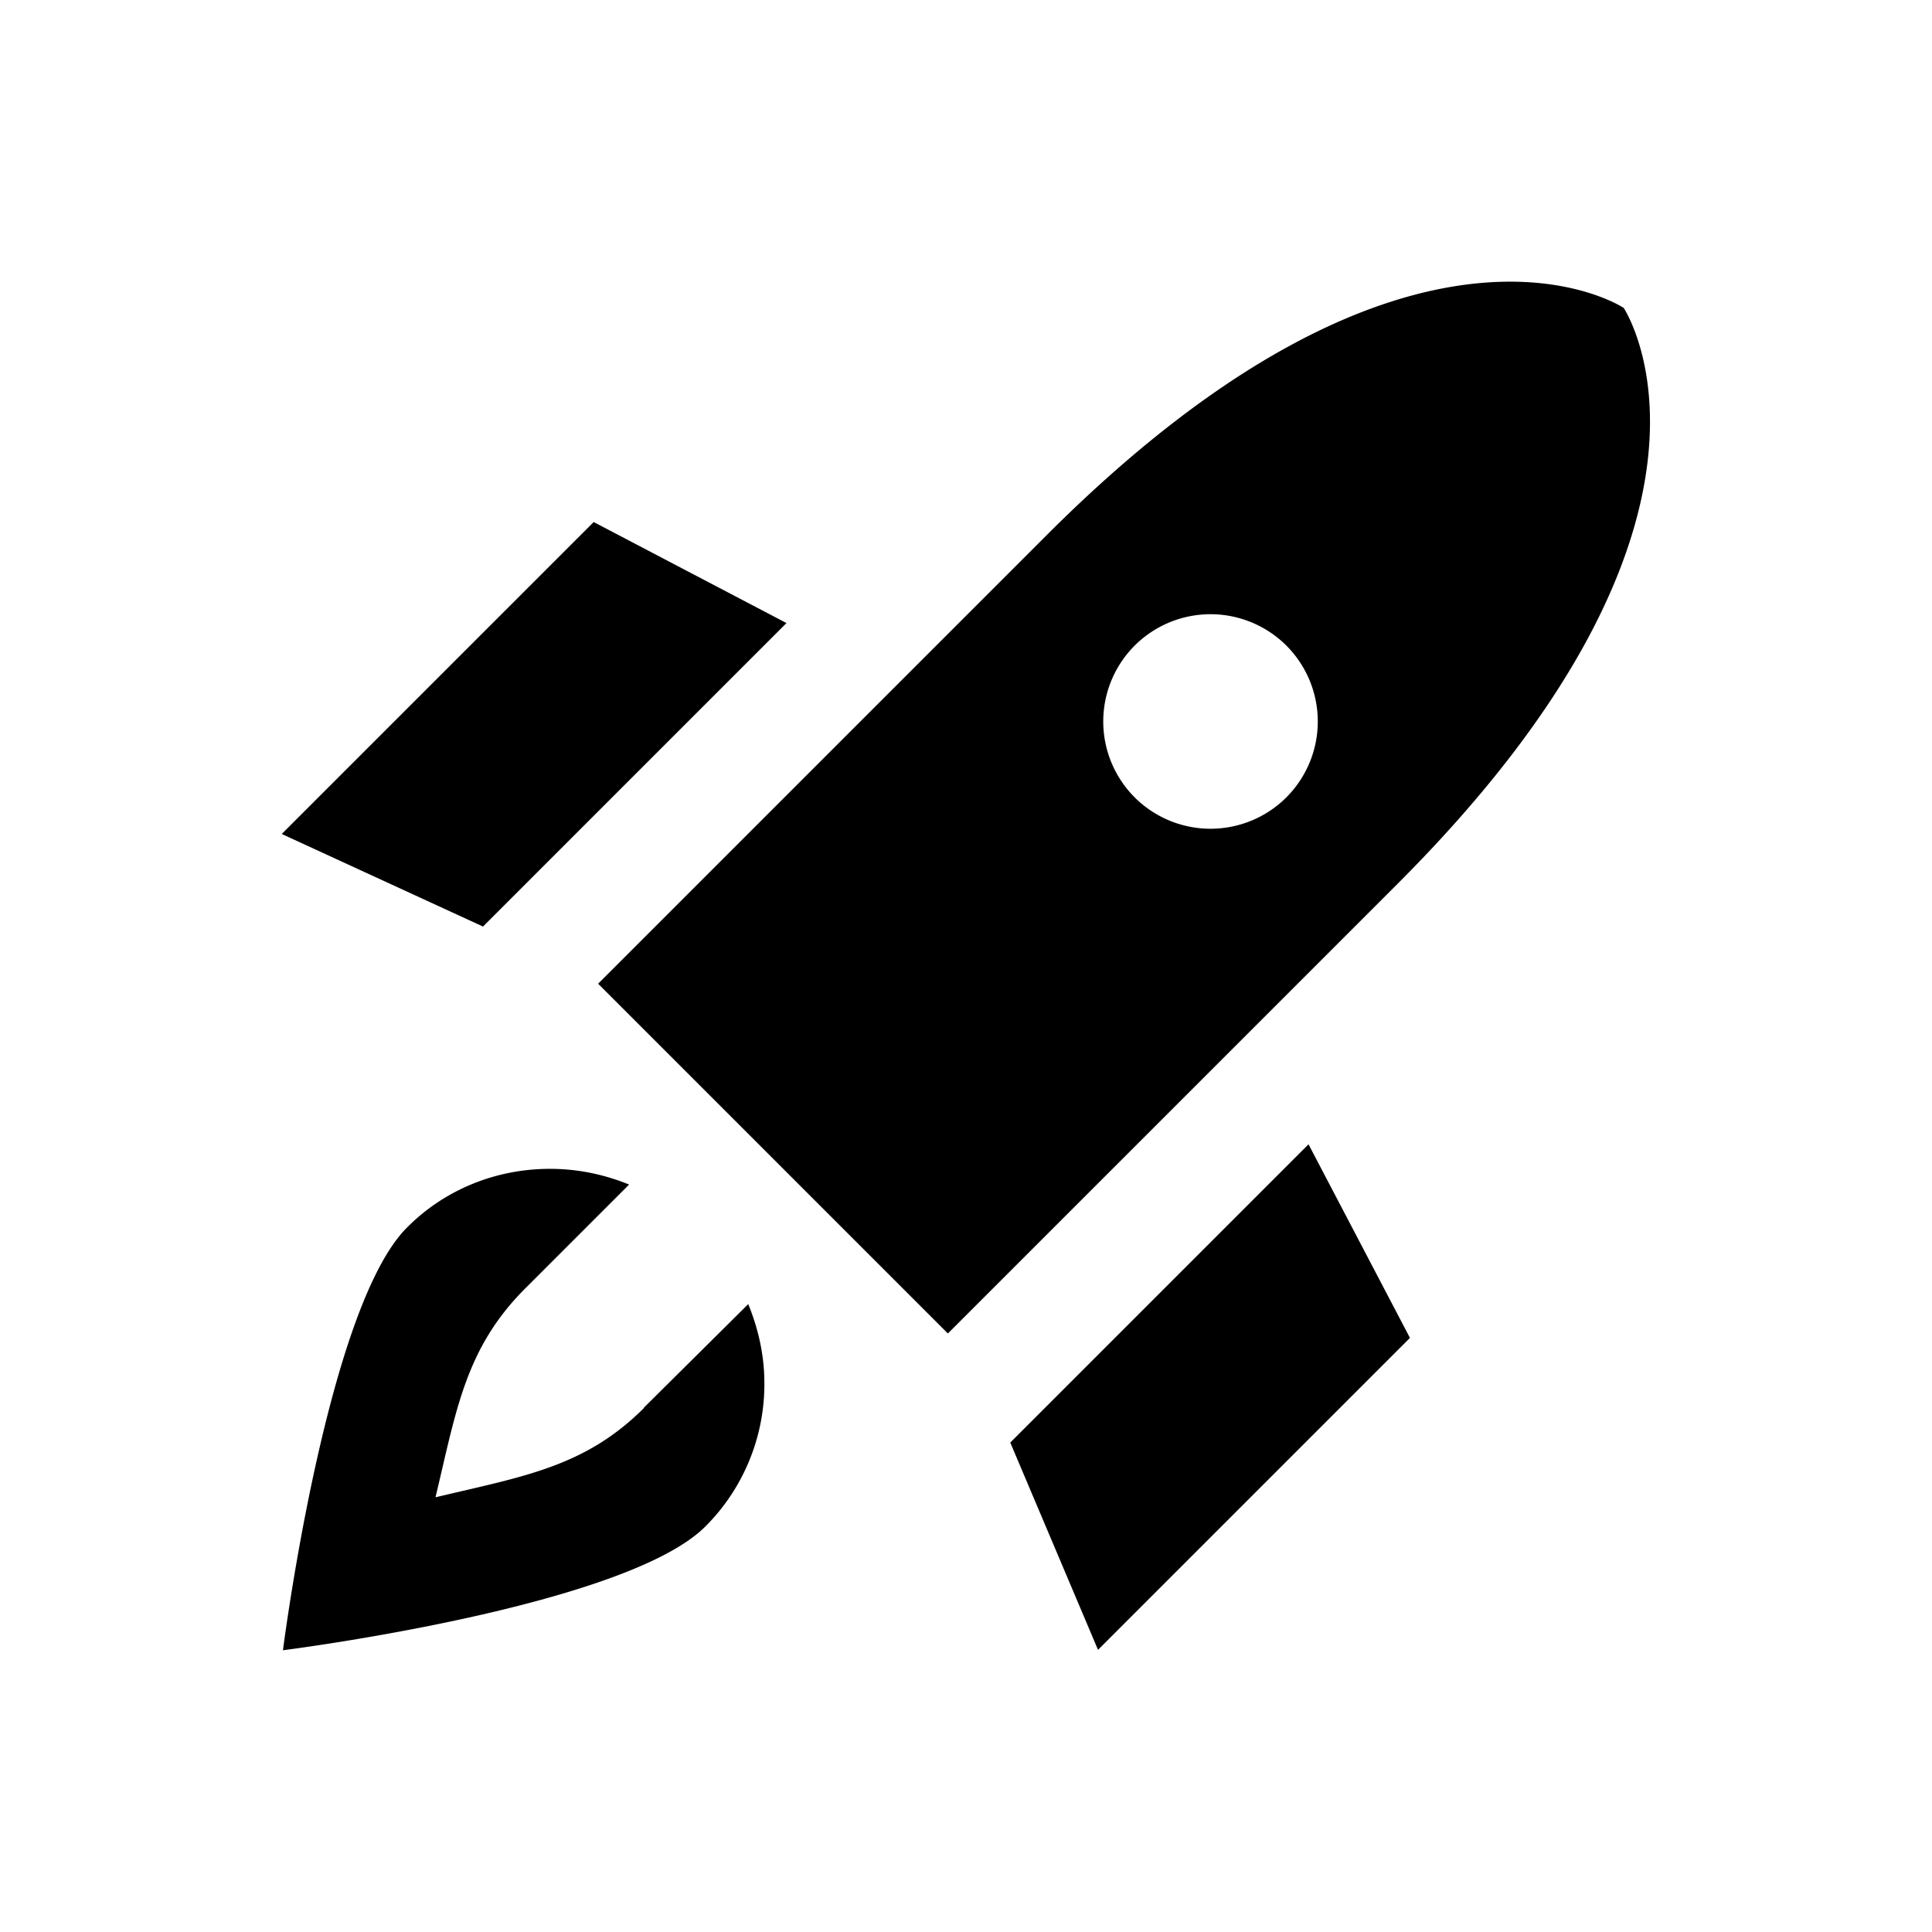 <svg xmlns="http://www.w3.org/2000/svg" viewBox="0 0 48 48"><title>Participatie uitvoering</title><path d="m12 23.02-5-2.3 7.75-7.75 4.79 2.51L12 23.02Zm4 11.96c-1.47 1.47-3 1.7-5.18 2.22.52-2.17.74-3.7 2.23-5.19l-.74.74 3.32-3.32c-.59-.24-1.22-.38-1.89-.39-1.43-.02-2.72.54-3.63 1.46-2 2-3.08 10.5-3.08 10.5s8.5-1.07 10.5-3.08a5 5 0 0 0 1.46-3.63c-.01-.67-.16-1.3-.4-1.89l-2.6 2.58Zm9.1.86 2.18 5.15 7.75-7.75-2.52-4.81-7.41 7.41Zm-10.24-11.4 11.15-11.15c9.12-9.12 14.33-5.64 14.33-5.64s3.48 5.21-5.62 14.31L23.55 33.13l-8.68-8.68Zm13.33-4.63a2.668 2.668 0 0 0 3.77 0 2.668 2.668 0 0 0 0-3.77 2.668 2.668 0 0 0-3.77 0 2.668 2.668 0 0 0 0 3.77Z"/></svg>
